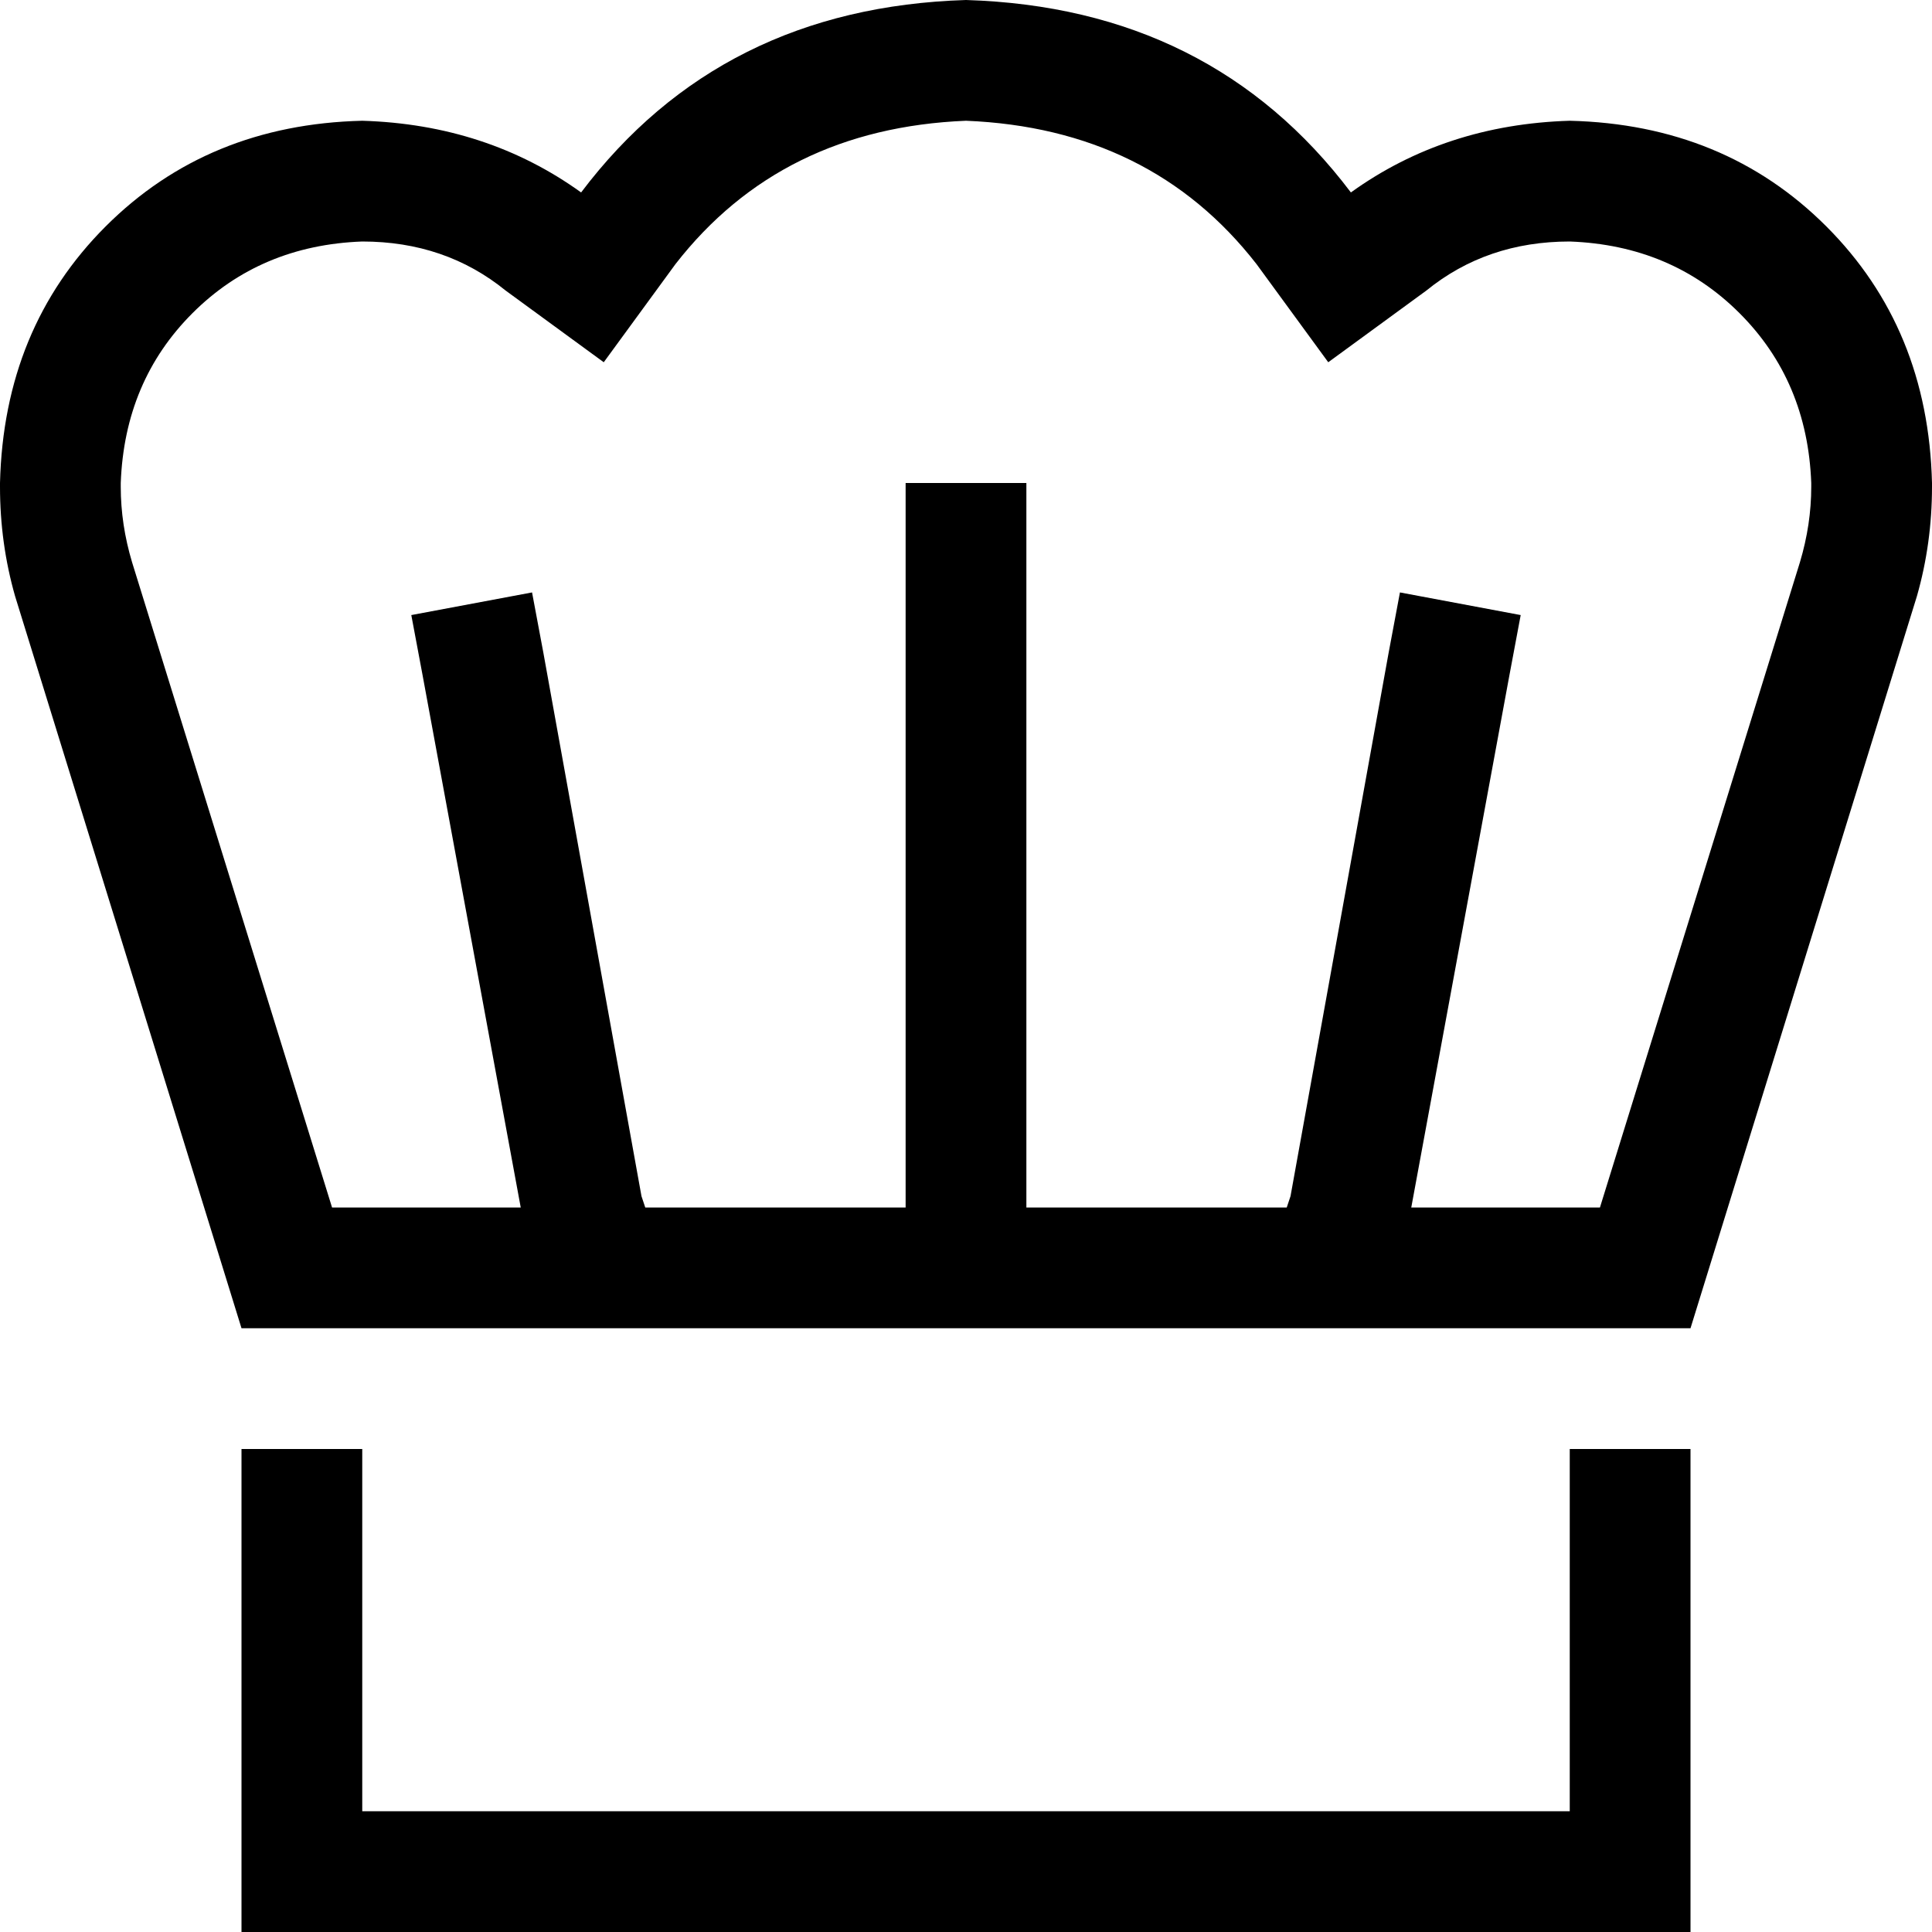 <svg xmlns="http://www.w3.org/2000/svg" viewBox="0 0 512 512">
  <path d="M 160 96 L 134 77 Q 118 64 96 64 Q 69 65 51 83 Q 33 101 32 128 L 32 129 Q 32 139 35 149 L 88 320 L 138 320 L 112 179 L 109 163 L 141 157 L 144 173 L 170 317 L 171 320 L 240 320 L 240 144 L 240 128 L 272 128 L 272 144 L 272 320 L 341 320 L 342 317 L 368 173 L 371 157 L 403 163 L 400 179 L 374 320 L 424 320 L 477 149 Q 480 139 480 129 L 480 128 Q 479 101 461 83 Q 443 65 416 64 Q 394 64 378 77 L 352 96 L 333 70 Q 305 34 256 32 Q 207 34 179 70 L 160 96 L 160 96 Z M 448 352 L 64 352 L 4 158 Q 0 144 0 129 L 0 128 Q 1 87 28 60 Q 55 33 96 32 Q 129 33 154 51 L 154 51 Q 191 2 256 0 Q 321 2 358 51 L 358 51 Q 383 33 416 32 Q 457 33 484 60 Q 511 87 512 128 L 512 129 Q 512 144 508 158 L 448 352 L 448 352 Z M 64 384 L 96 384 L 96 480 L 416 480 L 416 384 L 448 384 L 448 480 L 448 512 L 416 512 L 96 512 L 64 512 L 64 480 L 64 384 L 64 384 Z" />
</svg>